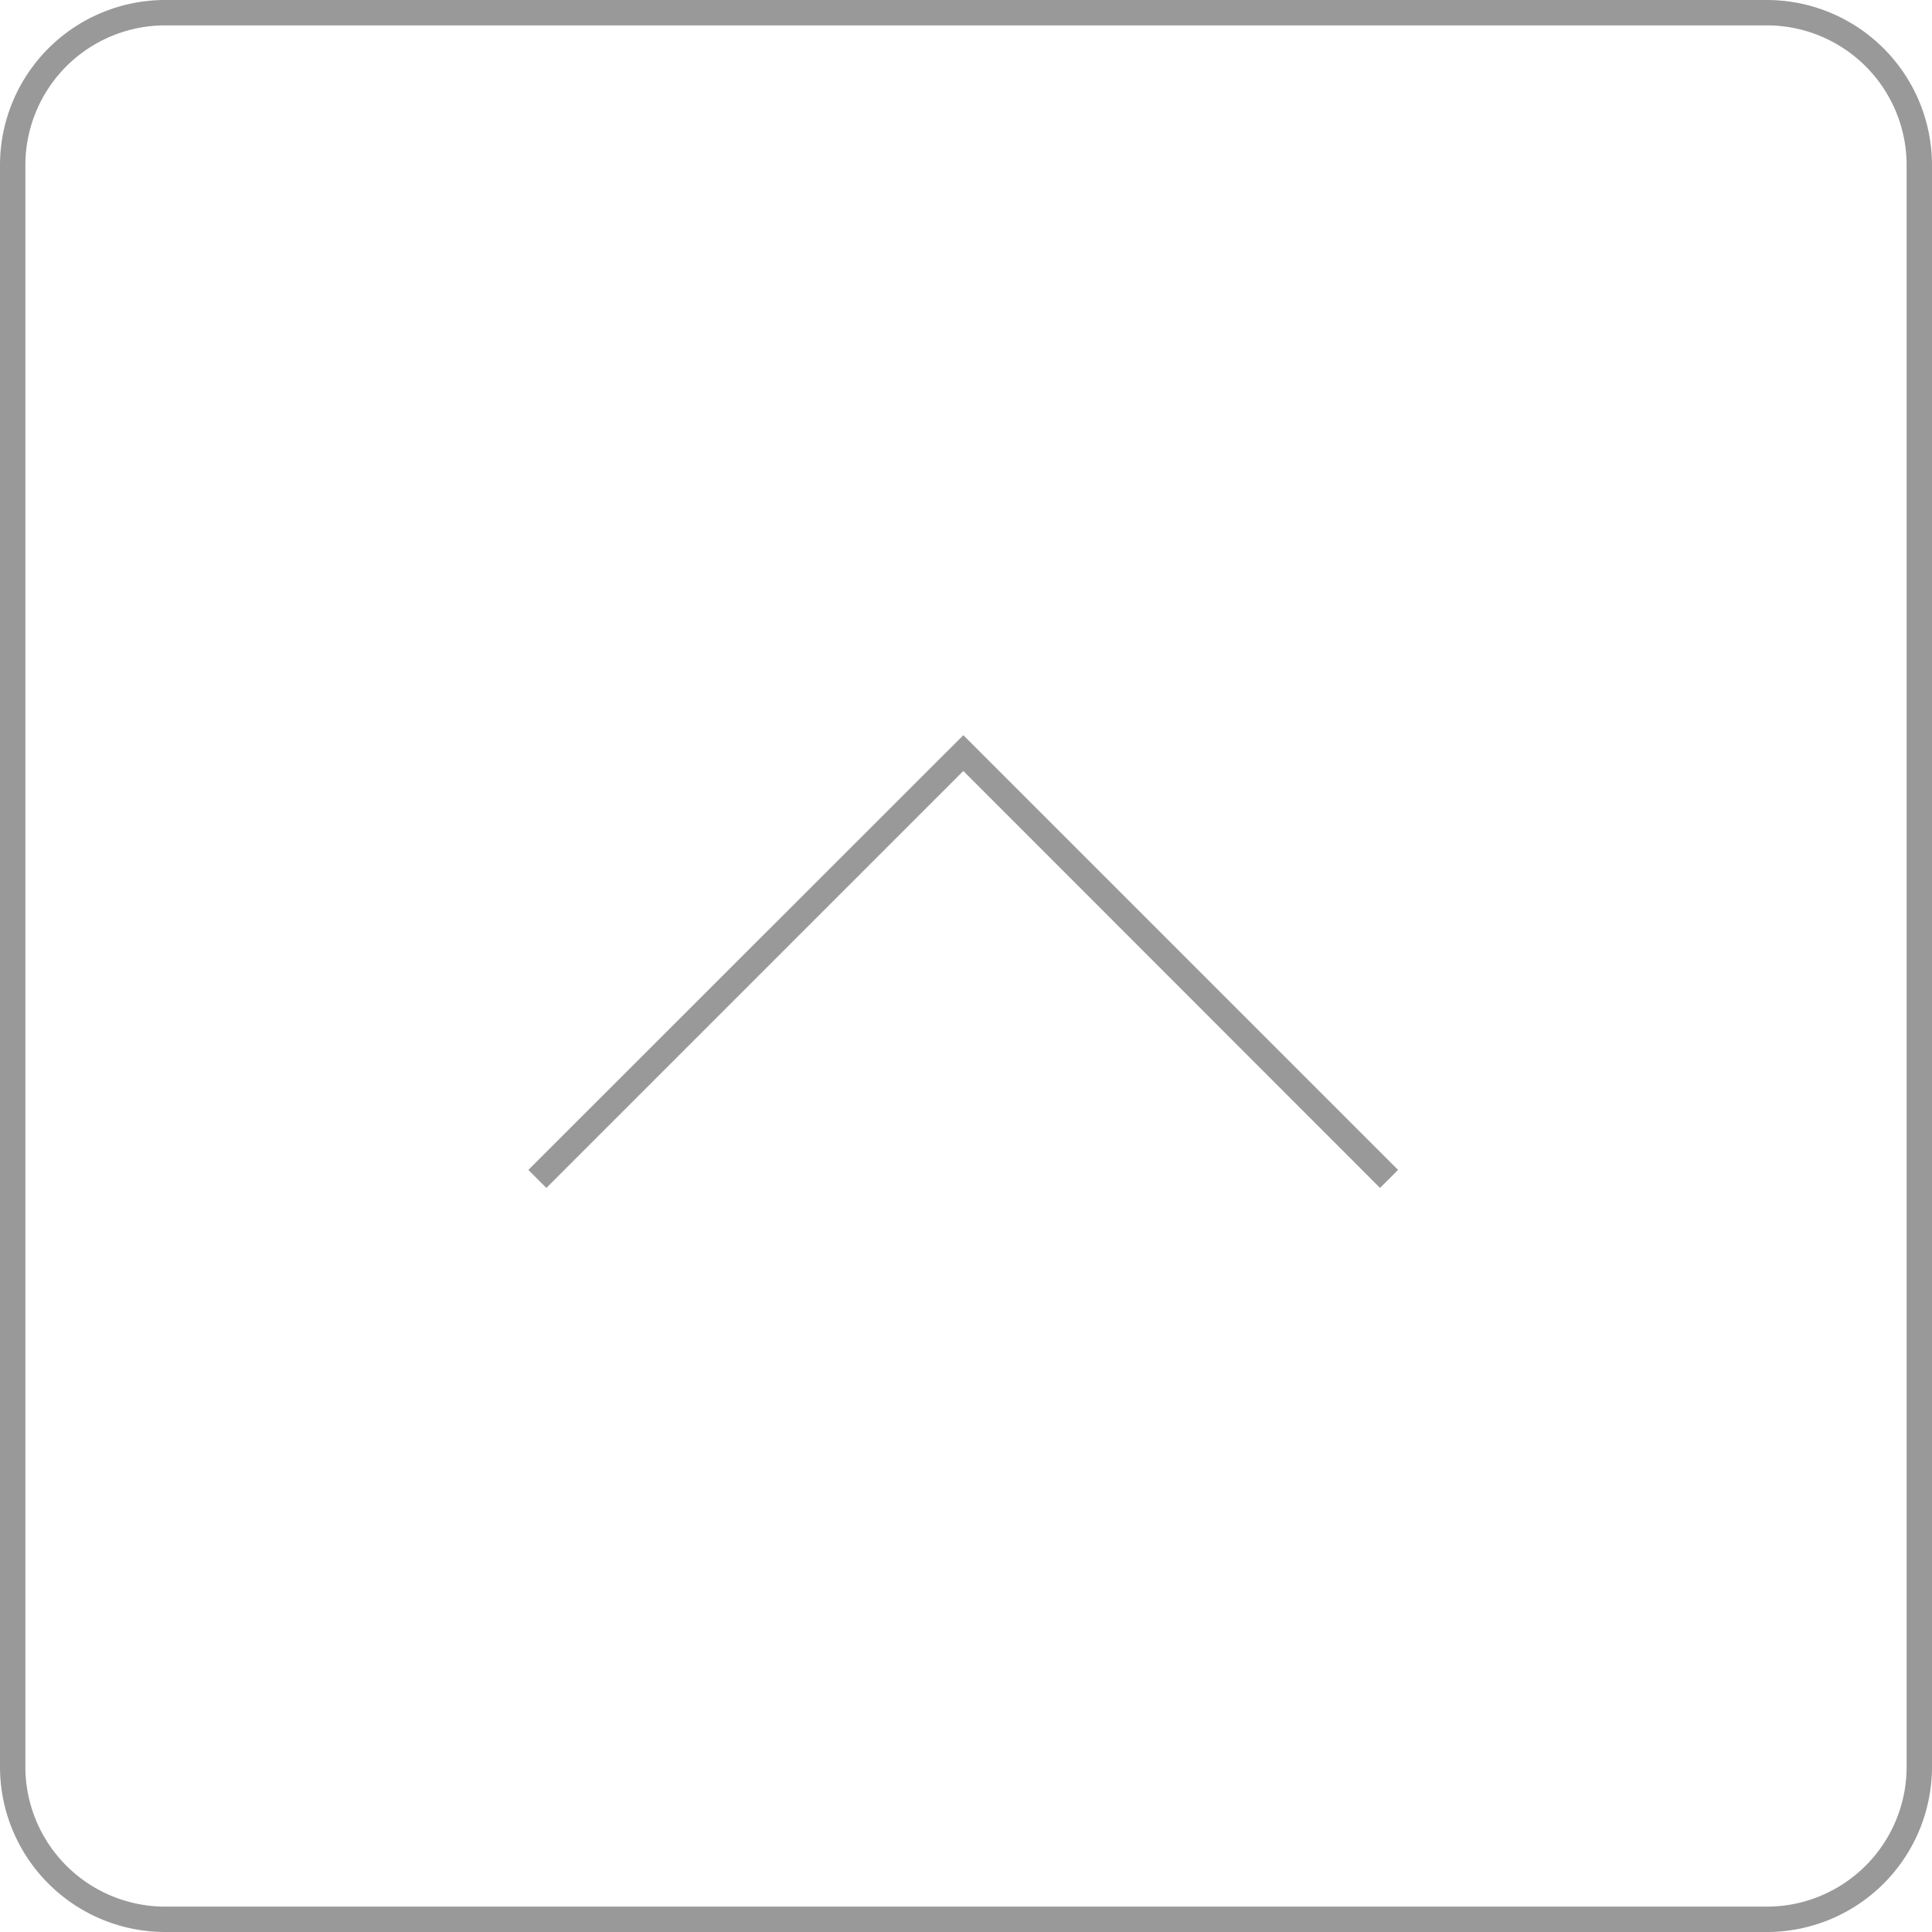 <svg xmlns="http://www.w3.org/2000/svg" xmlns:xlink="http://www.w3.org/1999/xlink" viewBox="0 0 76.13 76.13"><defs><style>.cls-1{fill:none;}.cls-2{isolation:isolate;}.cls-3{opacity:0.5;}.cls-4{clip-path:url(#clip-path);}.cls-5{clip-path:url(#clip-path-2);}.cls-6,.cls-7{mix-blend-mode:multiply;}.cls-7{opacity:0.2;}.cls-8{fill:#999;}</style><clipPath id="clip-path"><rect class="cls-1" x="-47.77" y="210.75" width="958.22" height="450"/></clipPath><clipPath id="clip-path-2"><path class="cls-1" d="M604.79,758.26V572.68S85.91,43.49,82.18,45.25L-71.57,118V758.26Z"/></clipPath></defs><title>B22_Golux_</title><g class="cls-2"><g id="content"><path class="cls-8" d="M69.63,76.13H6.5A6.51,6.51,0,0,1,0,69.63V6.5A6.51,6.51,0,0,1,6.5,0H69.63a6.51,6.51,0,0,1,6.5,6.5V69.63A6.51,6.51,0,0,1,69.63,76.13ZM6.5,1A5.51,5.51,0,0,0,1,6.5V69.63a5.51,5.51,0,0,0,5.5,5.5H69.63a5.51,5.51,0,0,0,5.5-5.5V6.5A5.51,5.51,0,0,0,69.63,1Z"/><polygon class="cls-8" points="21.53 46.81 20.82 46.1 37.96 28.97 55.09 46.1 54.38 46.81 37.96 30.38 21.53 46.81"/></g></g></svg>